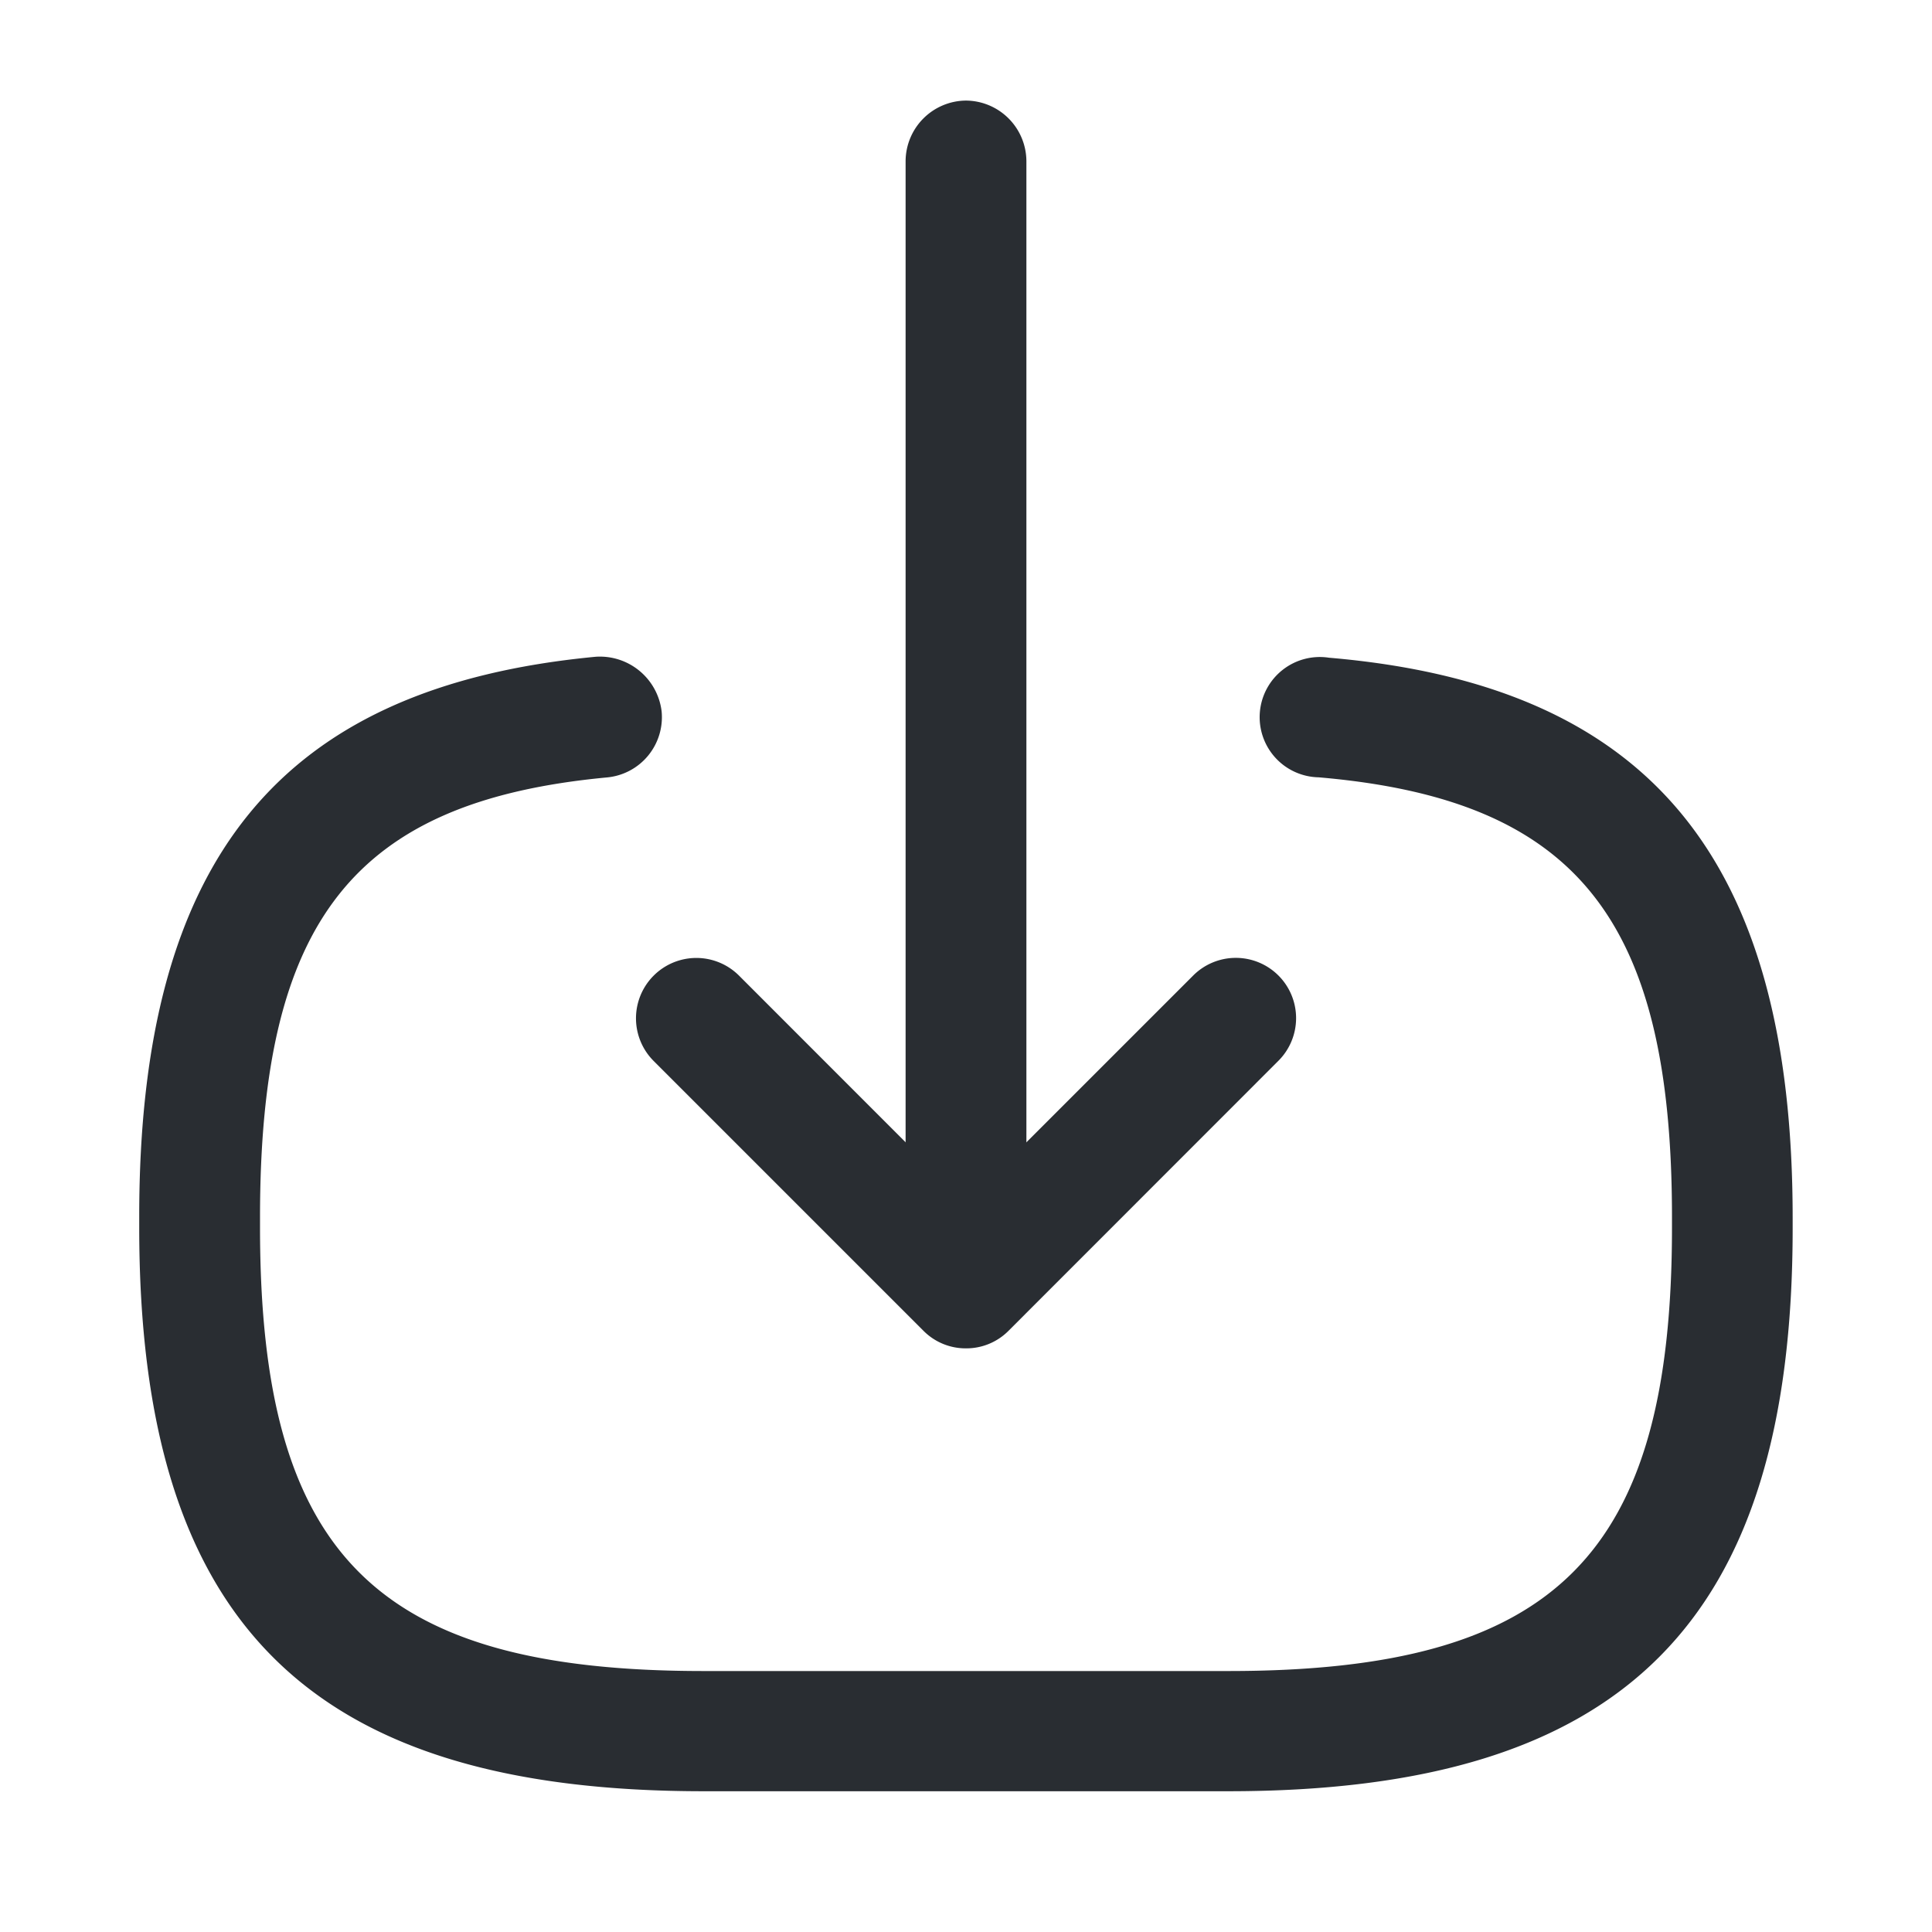 <svg id="vuesax_outline_import" data-name="vuesax/outline/import" xmlns="http://www.w3.org/2000/svg" width="16.25" height="16.25" viewBox="0 0 16.25 16.25">
  <g id="import">
    <path id="Vector" d="M9.161,9.542H4.746C1.422,9.542,0,8.12,0,4.8V4.707C0,1.7,1.185.252,3.839,0a.523.523,0,0,1,.555.46.509.509,0,0,1-.46.555c-2.126.2-2.918,1.2-2.918,3.7V4.8c0,2.756.975,3.731,3.731,3.731H9.161c2.756,0,3.731-.975,3.731-3.731V4.714c0-2.512-.806-3.514-2.972-3.7A.506.506,0,1,1,10.007.008c2.695.23,3.9,1.686,3.9,4.712v.088C13.907,8.12,12.485,9.542,9.161,9.542Z" transform="translate(1.171 5.524)" fill="#292d32"/>
    <path id="Vector-2" data-name="Vector" d="M.508,9.736A.512.512,0,0,1,0,9.229V.508A.512.512,0,0,1,.508,0a.512.512,0,0,1,.508.508V9.229A.507.507,0,0,1,.508,9.736Z" transform="translate(7.617 0.846)" fill="#292d32"/>
    <path id="Vector-3" data-name="Vector" d="M2.774,3.282a.5.5,0,0,1-.359-.149L.147.865A.507.507,0,0,1,.865.147L2.774,2.057,4.684.147A.507.507,0,1,1,5.4.865L3.133,3.133A.5.5,0,0,1,2.774,3.282Z" transform="translate(5.351 8.059)" fill="#292d32"/>
    <path id="Vector-4" data-name="Vector" d="M0,0H16.25V16.25H0Z" fill="none" opacity="0"/>
  </g>
</svg>
